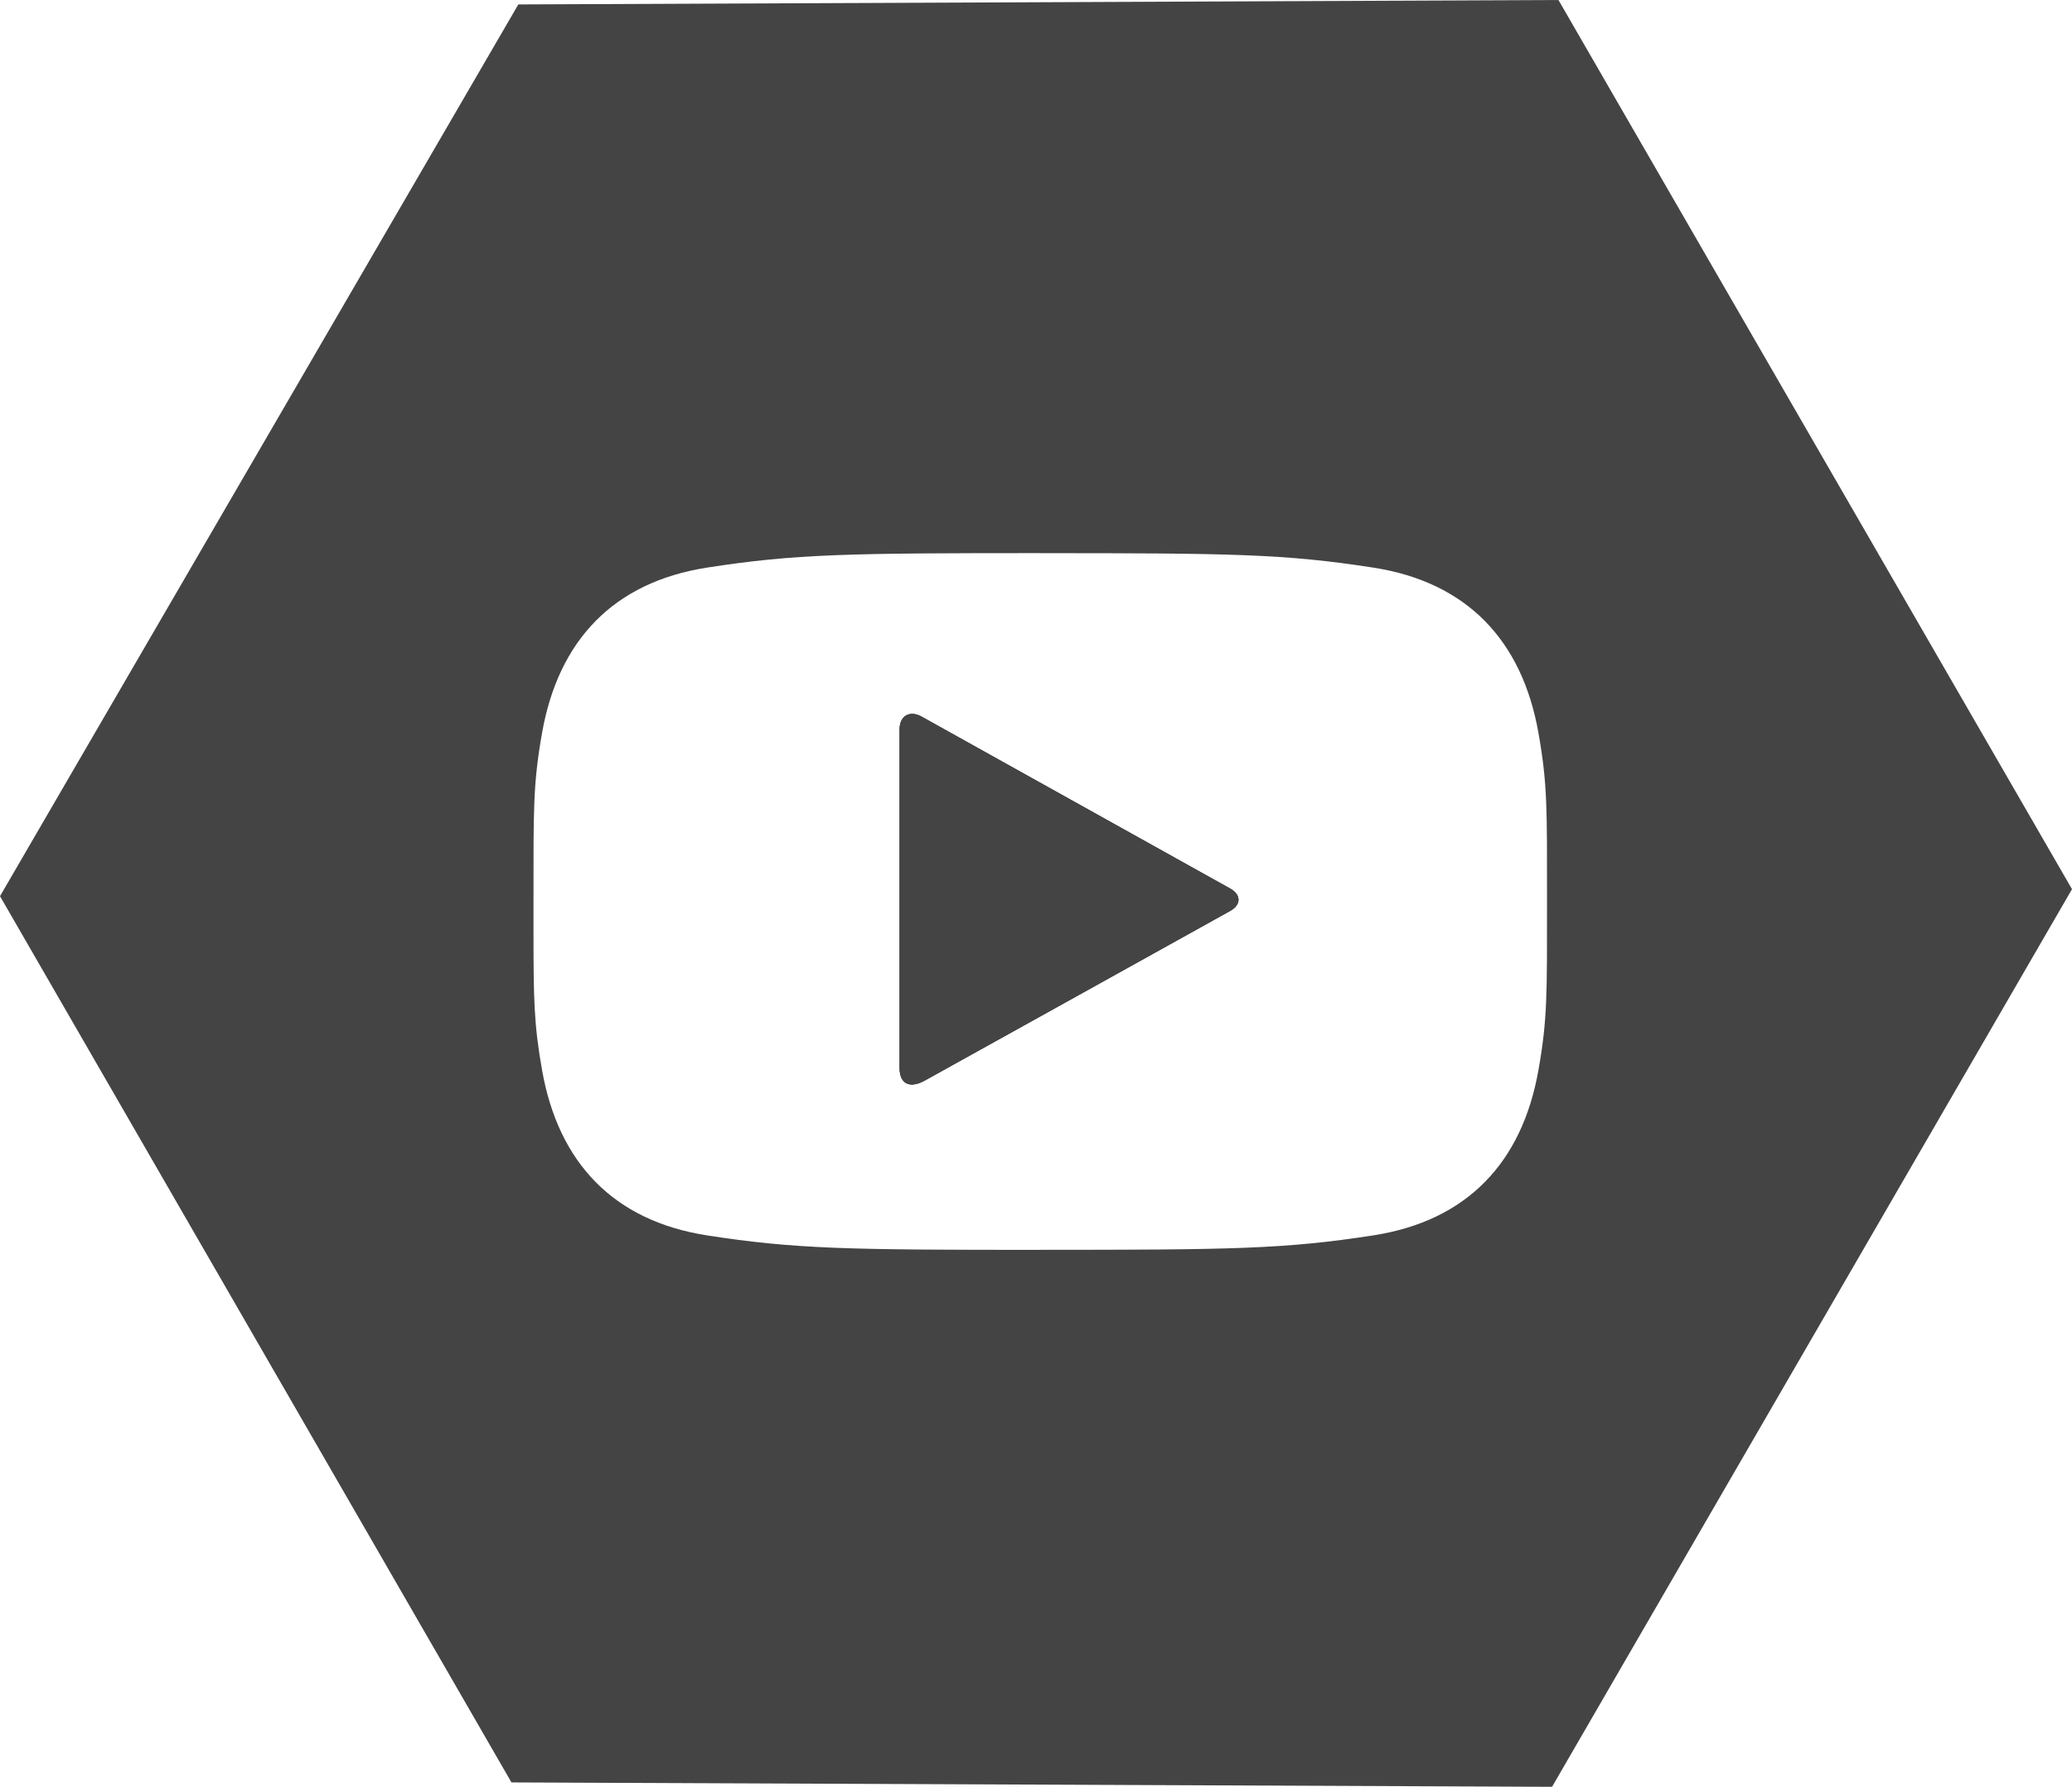 <?xml version="1.0" encoding="utf-8"?>
<!-- Generator: Adobe Illustrator 23.0.1, SVG Export Plug-In . SVG Version: 6.00 Build 0)  -->
<svg version="1.1" id="Layer_1" xmlns="http://www.w3.org/2000/svg" xmlns:xlink="http://www.w3.org/1999/xlink" x="0px" y="0px"
	 viewBox="0 0 467.34 402.99" style="enable-background:new 0 0 467.34 402.99;" xml:space="preserve">
<style type="text/css">
	.st0{fill:#444444;}
</style>
<g>
	<path class="st0" d="M277.47,205.44c0,0-68.37,37.99-68.95,38.29c-3.36,1.84-5.61,0.7-5.61-2.86v-76.38c0-3.09,2.31-4.26,4.83-2.93
		c1.03,0.56,69.73,38.85,69.73,38.85C279.96,201.79,279.96,204.05,277.47,205.44z"/>
	<path class="st0" d="M351.51,0l-234.6,1L0,202.12L115.36,402l234.71,0.99l117.27-202.45L351.51,0z M347,241.33
		c-3.67,20.82-16.06,34-37.24,37.29c-20,3.1-31.92,3.26-75.13,3.26v0.01c-43.21,0-55.14-0.16-75.13-3.26
		c-21.19-3.29-33.57-16.47-37.24-37.29c-1.83-10.34-1.93-15.82-1.93-31.71v-6.54c0-20.74-0.11-26.22,1.93-37.79
		c3.67-20.81,16.06-34,37.24-37.29c19.99-3.1,31.92-3.26,75.13-3.26v0.01c43.21,0,55.13,0.16,75.13,3.26
		c21.18,3.29,33.57,16.48,37.24,37.29c2.06,11.65,1.93,17.12,1.93,38.25C348.93,224.28,349.04,229.77,347,241.33z"/>
	<path class="st0" d="M277.47,205.44c0,0-68.37,37.99-68.95,38.29c-3.36,1.84-5.61,0.7-5.61-2.86v-76.38c0-3.09,2.31-4.26,4.83-2.93
		c1.03,0.56,69.73,38.85,69.73,38.85C279.96,201.79,279.96,204.05,277.47,205.44z"/>
	<path class="st0" d="M277.47,205.44c0,0-68.37,37.99-68.95,38.29c-3.36,1.84-5.61,0.7-5.61-2.86v-76.38c0-3.09,2.31-4.26,4.83-2.93
		c1.03,0.56,69.73,38.85,69.73,38.85C279.96,201.79,279.96,204.05,277.47,205.44z"/>
</g>
</svg>

